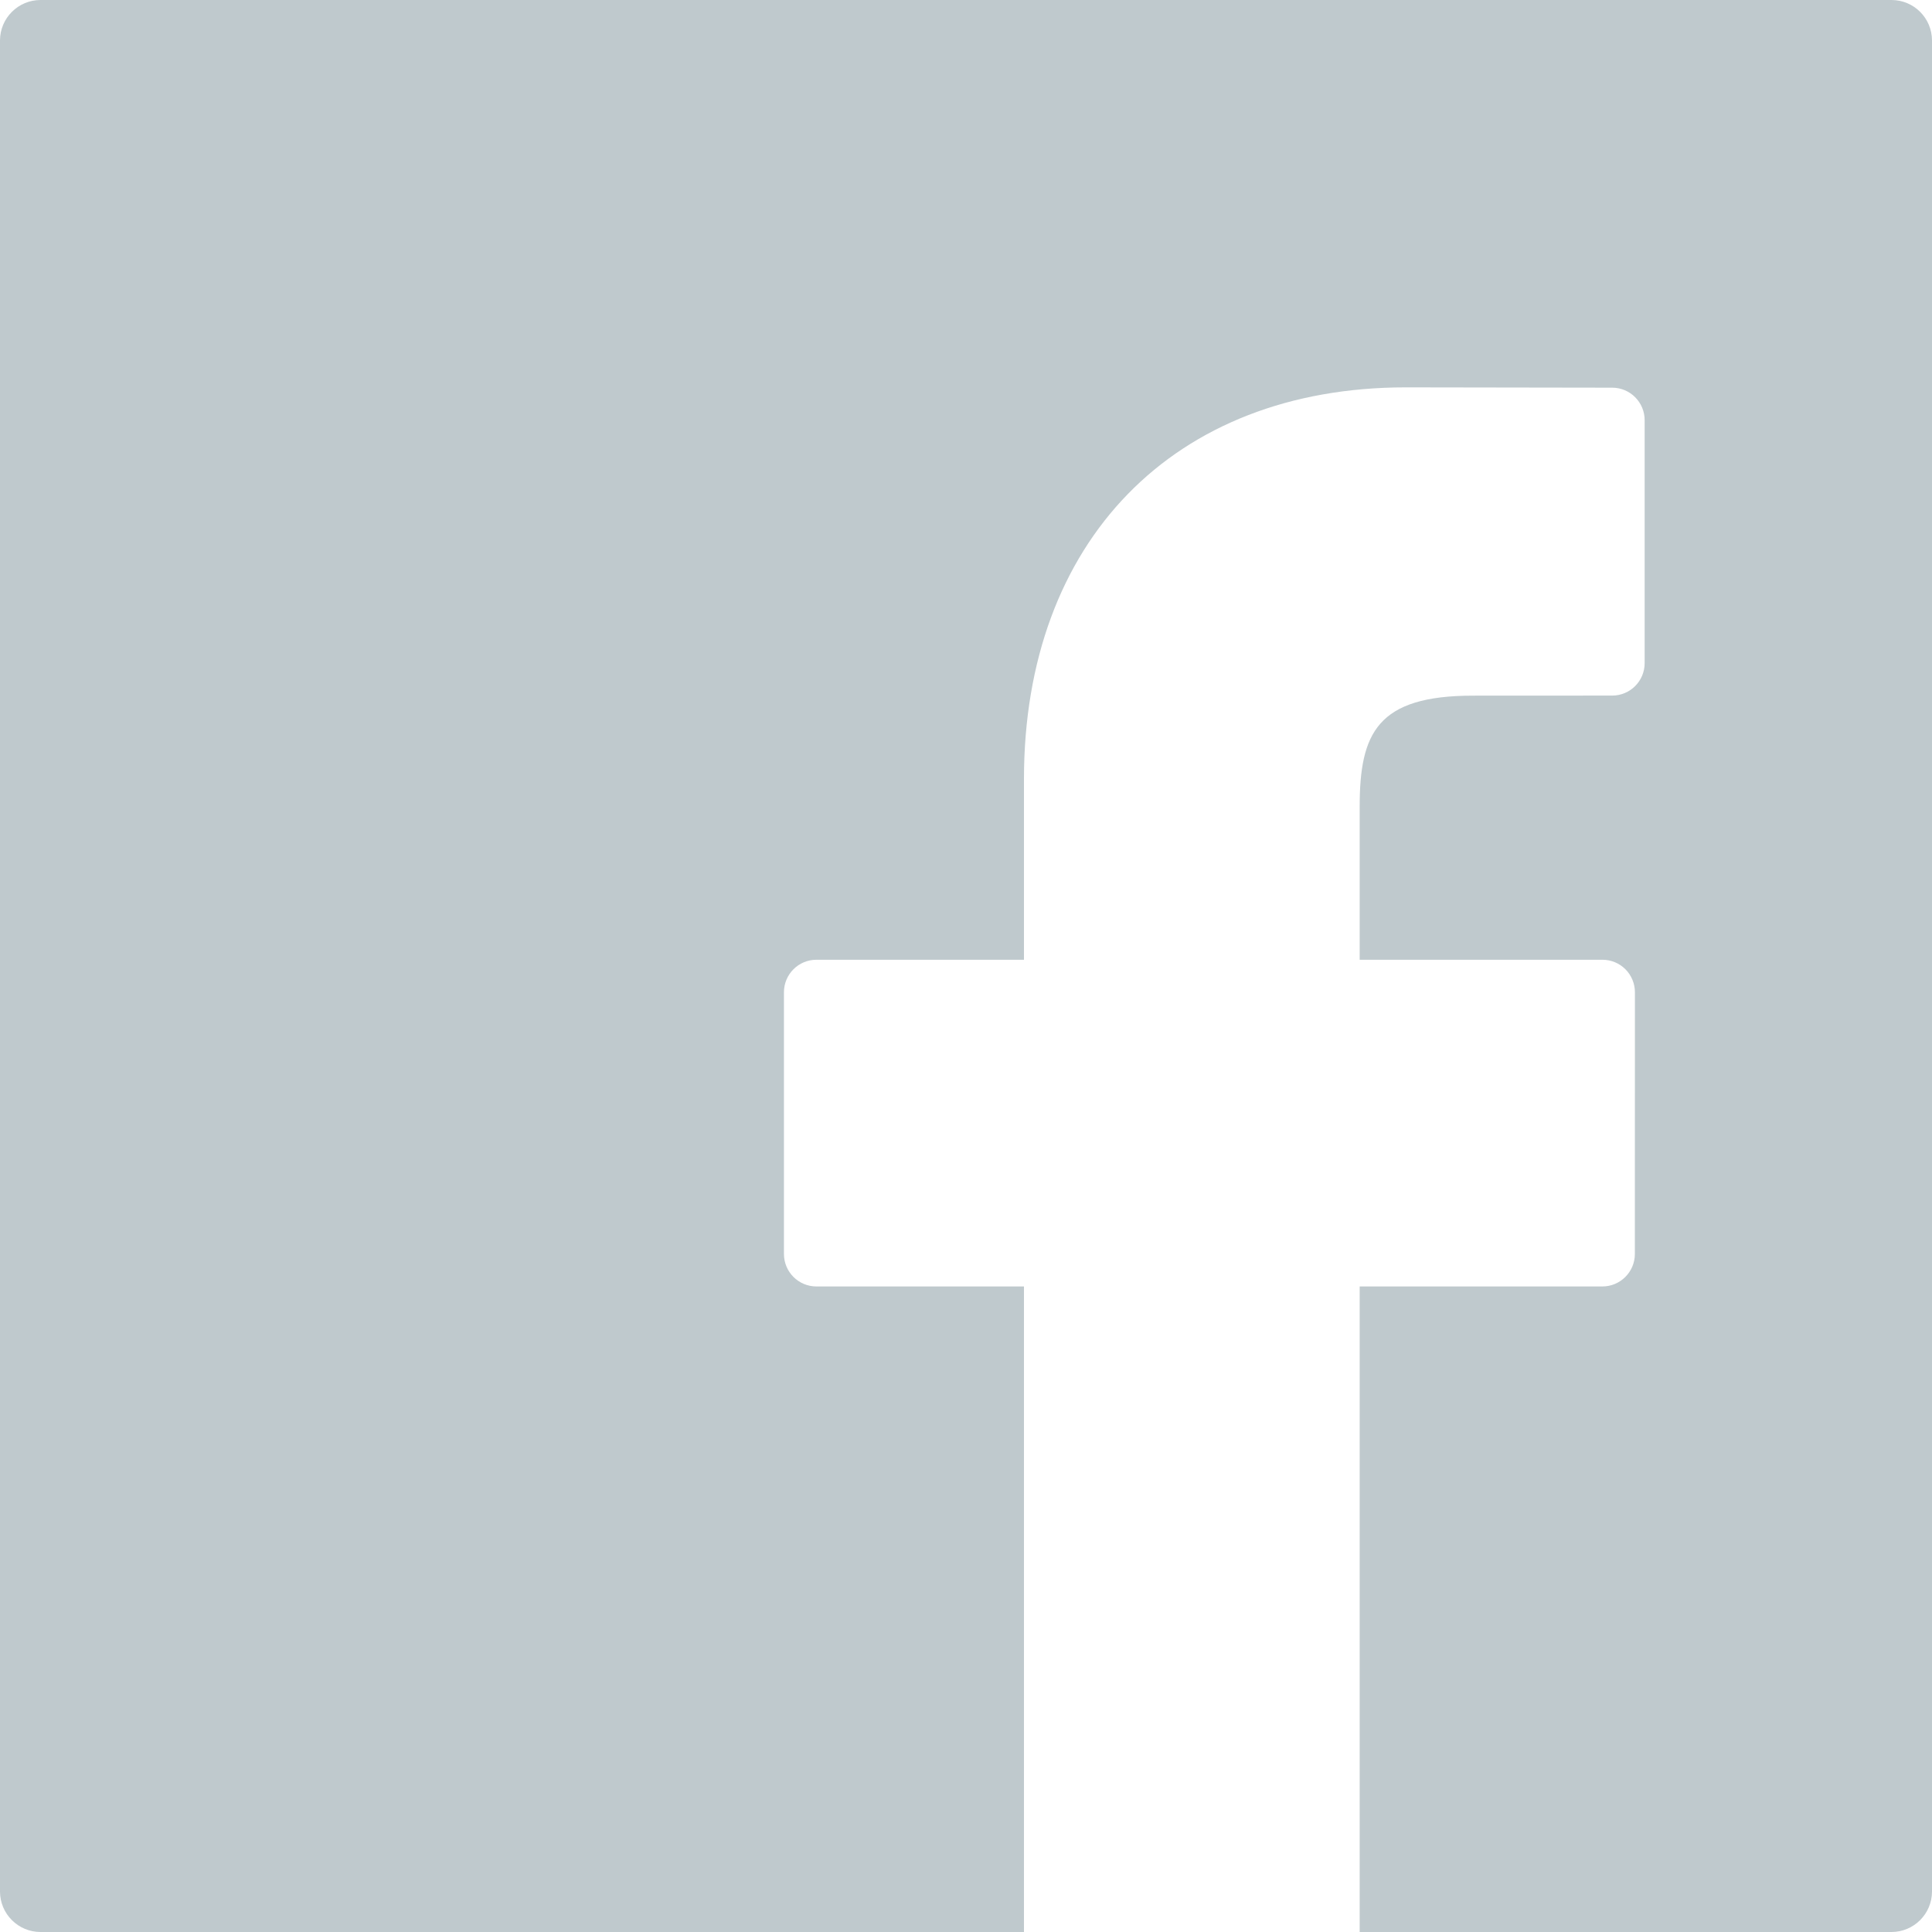 <svg width="30" height="30" viewBox="0 0 30 30" fill="none" xmlns="http://www.w3.org/2000/svg">
<rect width="30" height="30" fill="black" fill-opacity="0"/>
<rect width="30" height="30" fill="black" fill-opacity="0"/>
<path d="M29.371 0H0.629C0.282 0 0 0.282 0 0.629V29.371C0 29.718 0.282 30 0.629 30H15.9V19.976H12.677C12.399 19.976 12.173 19.75 12.173 19.471V15.408C12.173 15.129 12.399 14.903 12.677 14.903H15.9V12.098C15.9 8.403 18.227 6.015 21.828 6.015L25.035 6.02C25.312 6.02 25.538 6.246 25.538 6.524V10.297C25.538 10.576 25.312 10.801 25.034 10.801L22.874 10.802C21.386 10.802 21.113 11.383 21.113 12.525V14.903H24.883C25.017 14.903 25.145 14.956 25.24 15.051C25.334 15.146 25.387 15.274 25.387 15.408L25.386 19.472C25.386 19.75 25.16 19.976 24.882 19.976H21.113V30H29.371C29.718 30 30 29.718 30 29.371V0.629C30 0.282 29.719 0 29.371 0Z" fill="#BFC9CD"/>
</svg>
